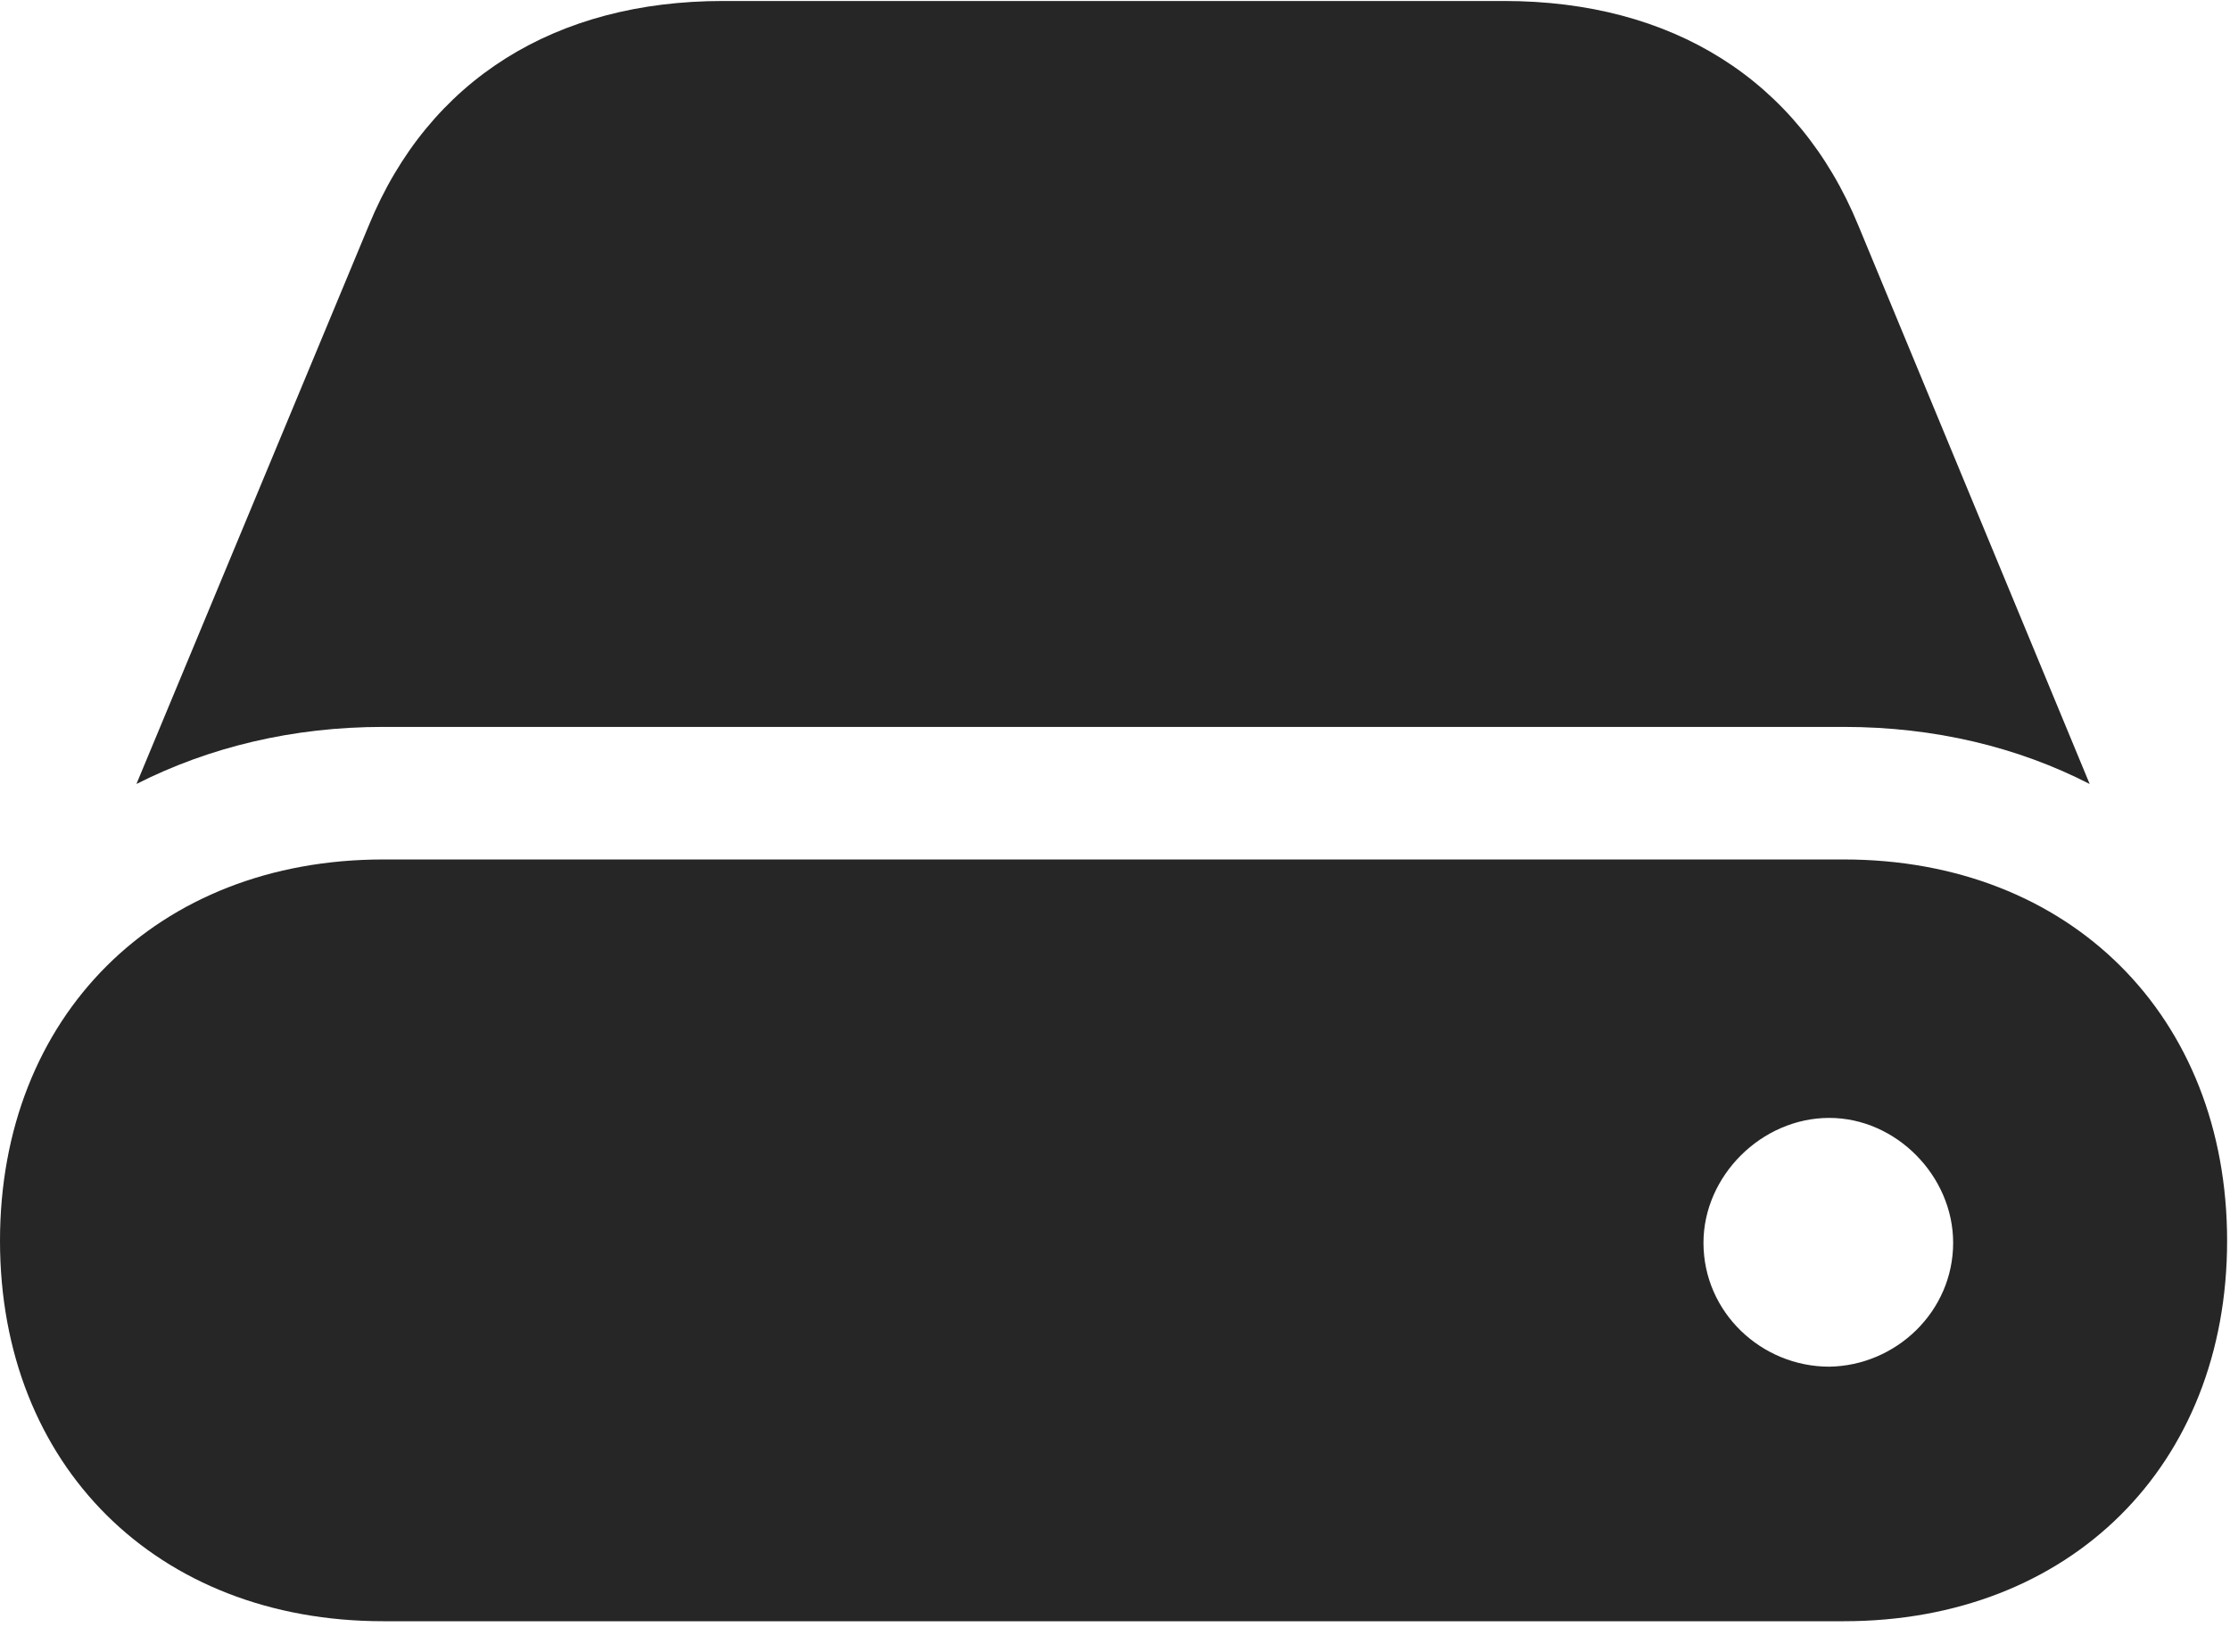 <svg width="27" height="20" viewBox="0 0 27 20" fill="none" xmlns="http://www.w3.org/2000/svg">
<path d="M4.641 19.629H22.324C25.066 19.629 26.965 17.742 26.965 15.023C26.965 12.305 25.066 10.406 22.324 10.406H4.641C1.898 10.406 0 12.305 0 15.023C0 17.742 1.898 19.629 4.641 19.629ZM4.641 8.801H22.324C23.426 8.801 24.434 9.047 25.301 9.492L22.5 2.73C21.773 0.961 20.238 0.012 18.211 0.012H8.754C6.727 0.012 5.191 0.961 4.465 2.73L1.652 9.492C2.531 9.047 3.539 8.801 4.641 8.801ZM20.625 15.047C20.625 14.238 21.328 13.535 22.148 13.535C22.957 13.535 23.648 14.238 23.648 15.047C23.648 15.879 22.957 16.535 22.148 16.547C21.328 16.547 20.625 15.891 20.625 15.047Z" fill="black" fill-opacity="0.85"/>
</svg>
